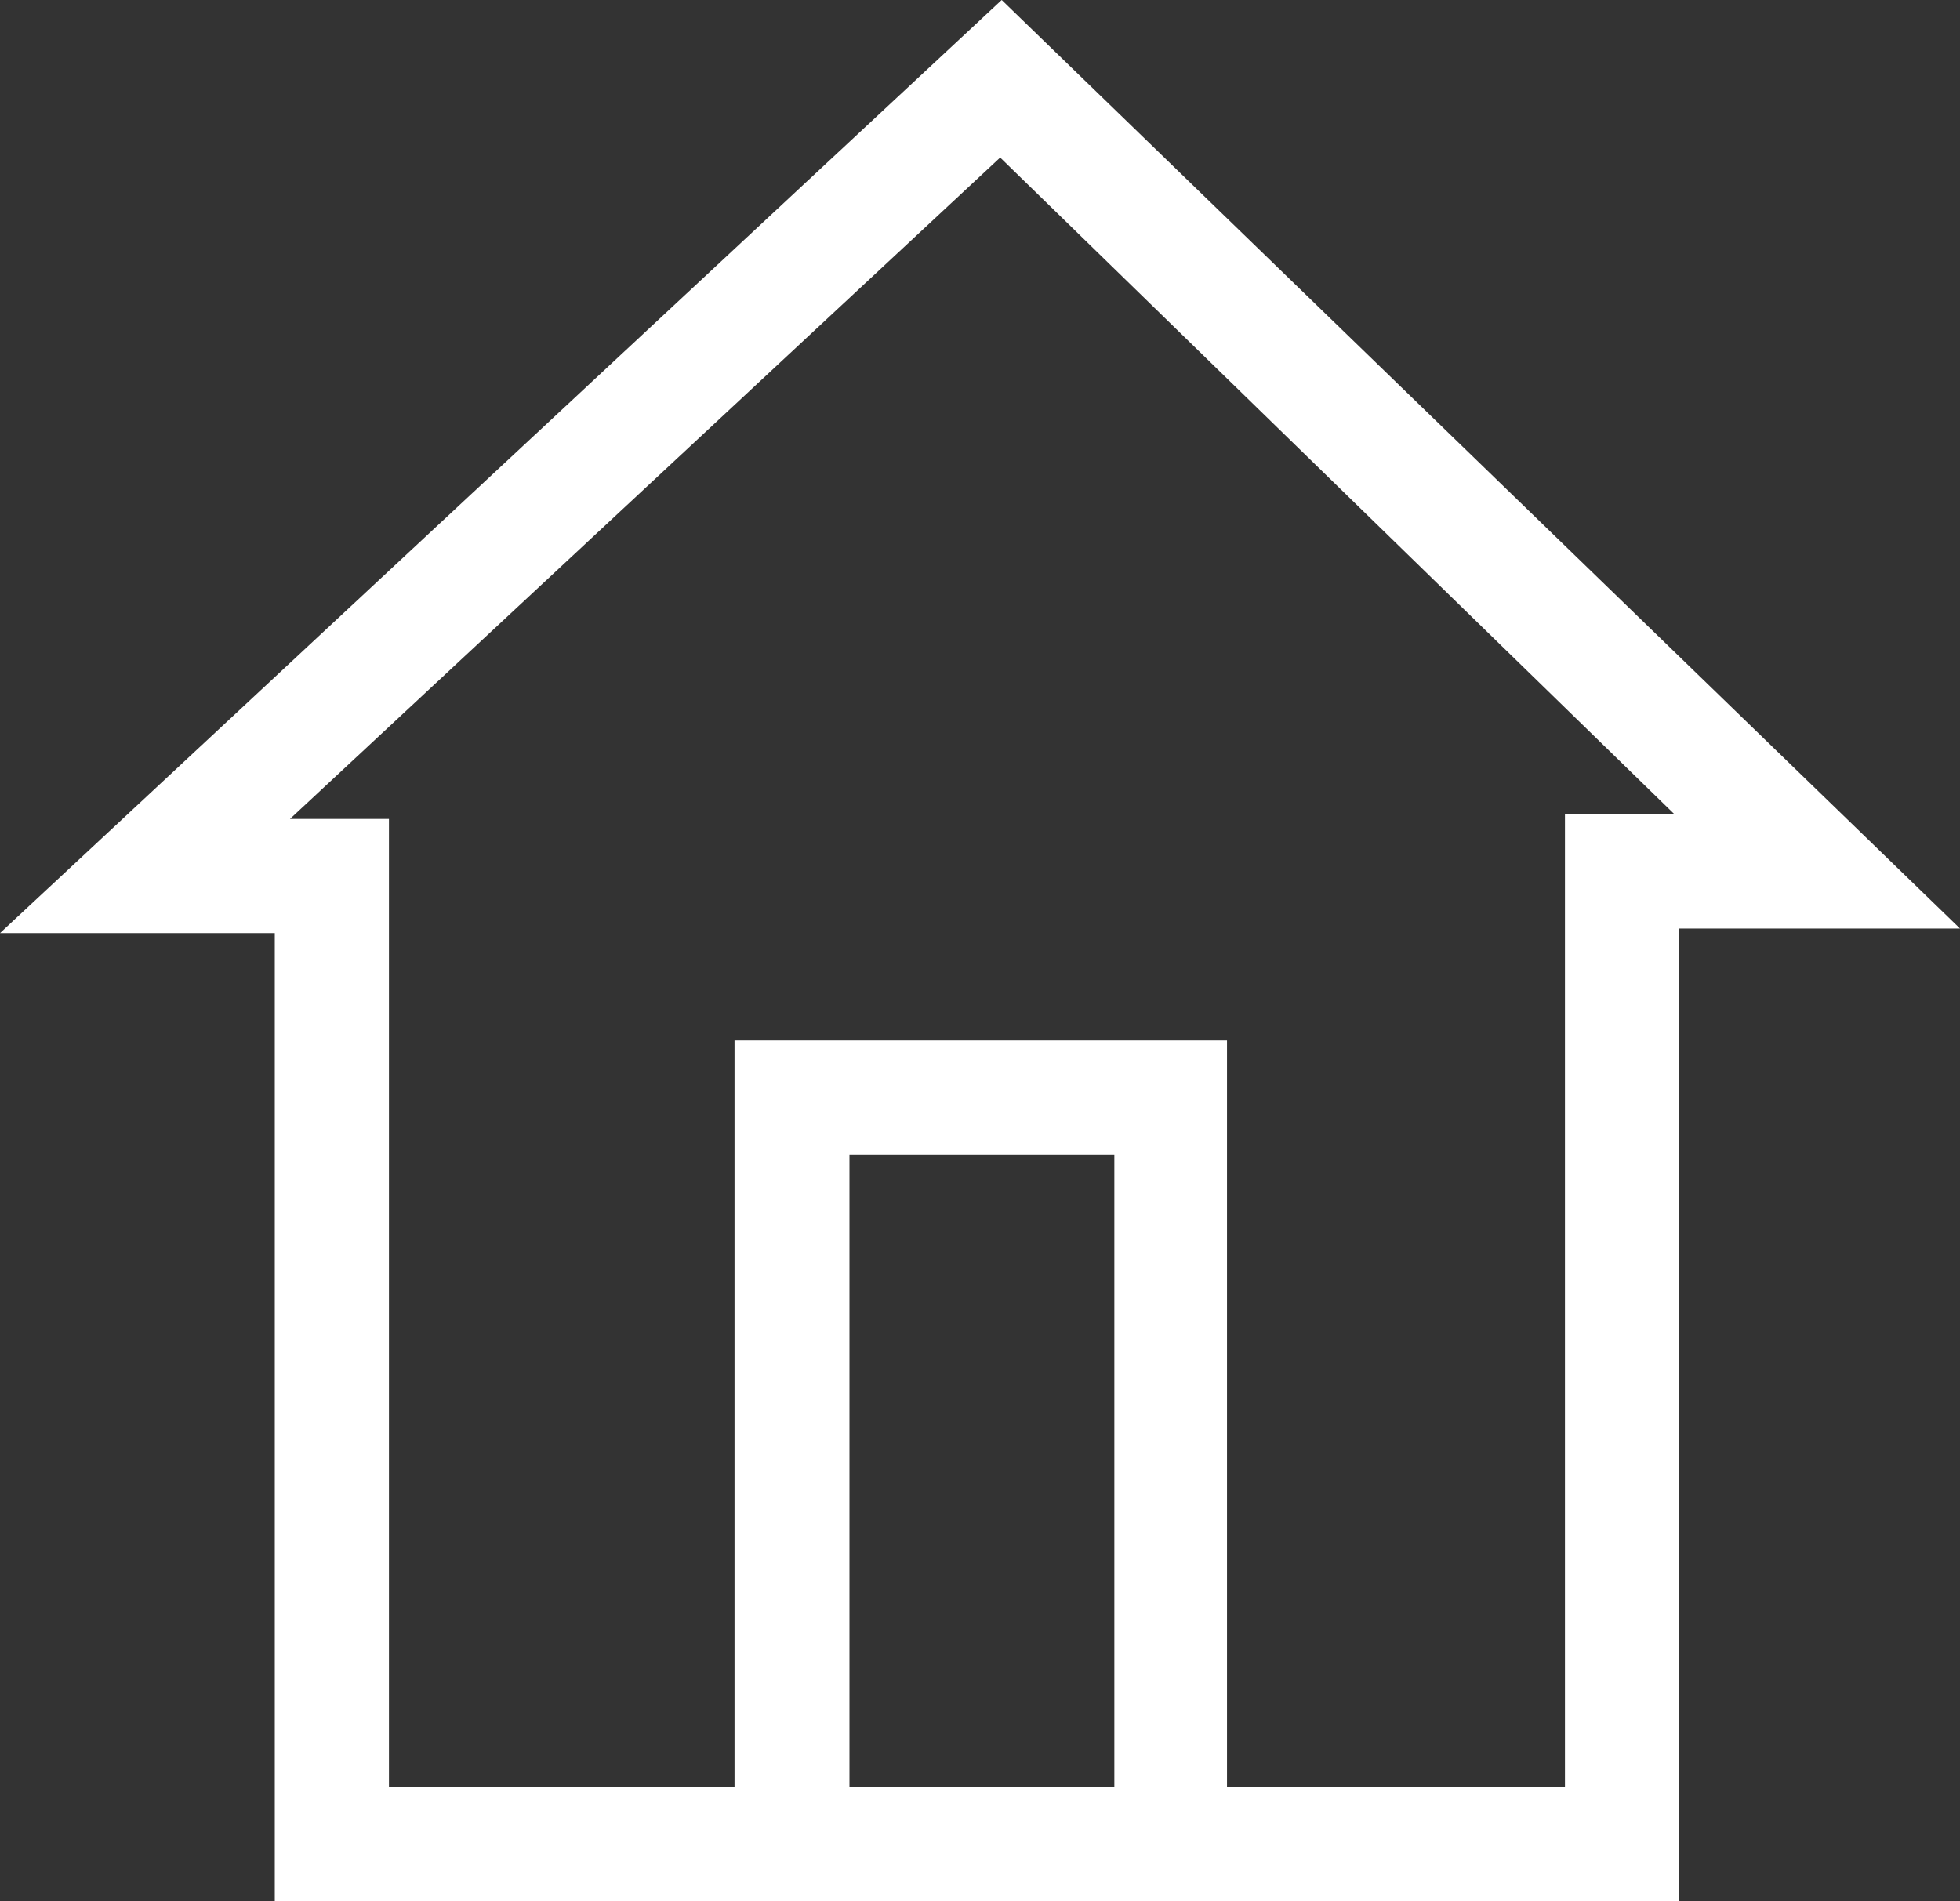 <svg xmlns="http://www.w3.org/2000/svg" viewBox="0 0 25.75 24.98"><rect x="0" y="0" width="25.75" height="24.98" fill="#333333" stroke="none"/><defs><style>.cls-1{fill:#fff;}</style></defs><g id="Layer_2" data-name="Layer 2"><g id="Layer_1-2" data-name="Layer 1"><path class="cls-1" d="M13.16,0,0,12.26H3.61V25H22.06V12.2h3.69Zm-2,23.48,0-8.31h3.48v8.31ZM20.56,10.7V23.48H16.12V13.67H9.65l0,9.81H5.11V10.76H3.81l9.33-8.69L22,10.7Z"/></g></g></svg>